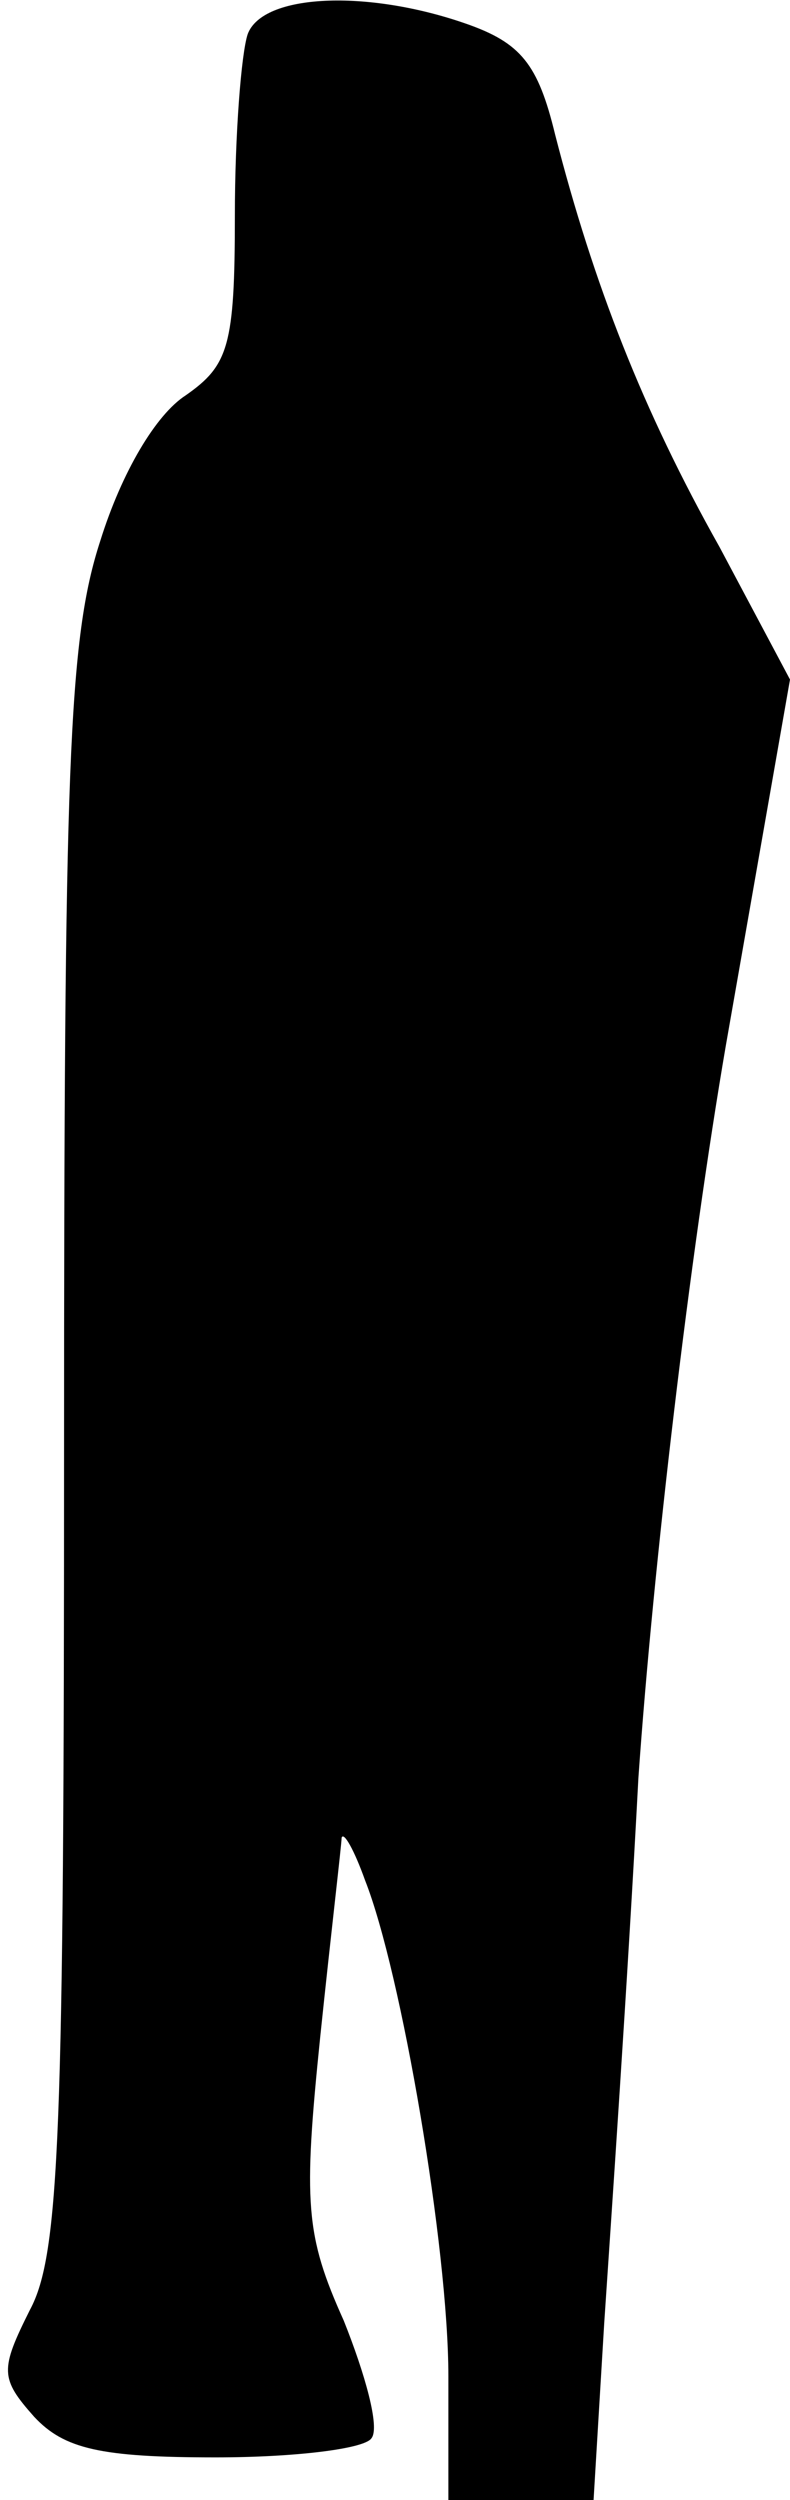 <?xml version="1.0" standalone="no"?>
<!DOCTYPE svg PUBLIC "-//W3C//DTD SVG 20010904//EN"
 "http://www.w3.org/TR/2001/REC-SVG-20010904/DTD/svg10.dtd">
<svg version="1.0" xmlns="http://www.w3.org/2000/svg"
 width="37pt" height="117pt" viewBox="0 0 37 117"
 preserveAspectRatio="xMidYMid meet">
<g transform="translate(0,117) scale(0.1,-0.1)"
fill="#000000" stroke="none">
<path fill="#000000" stroke="none" d="M116 1154 c-3 -9 -6 -47 -6 -85 0 -61
-3 -70 -23 -84 -14 -9 -30 -36 -40 -68 -15 -46 -17 -105 -17 -426 0 -319 -2
-376 -16 -402 -14 -28 -14 -32 2 -50 14 -15 31 -19 85 -19 37 0 70 4 73 9 4 5
-3 30 -13 55 -18 40 -19 55 -11 133 5 48 10 90 10 93 1 3 6 -6 11 -20 17 -43
39 -172 39 -232 l0 -58 34 0 34 0 5 83 c3 45 11 160 16 255 7 100 24 244 41
343 l30 171 -33 62 c-36 64 -59 123 -77 193 -8 33 -16 43 -42 52 -46 16 -95
14 -102 -5z"/>
</g>
</svg>
